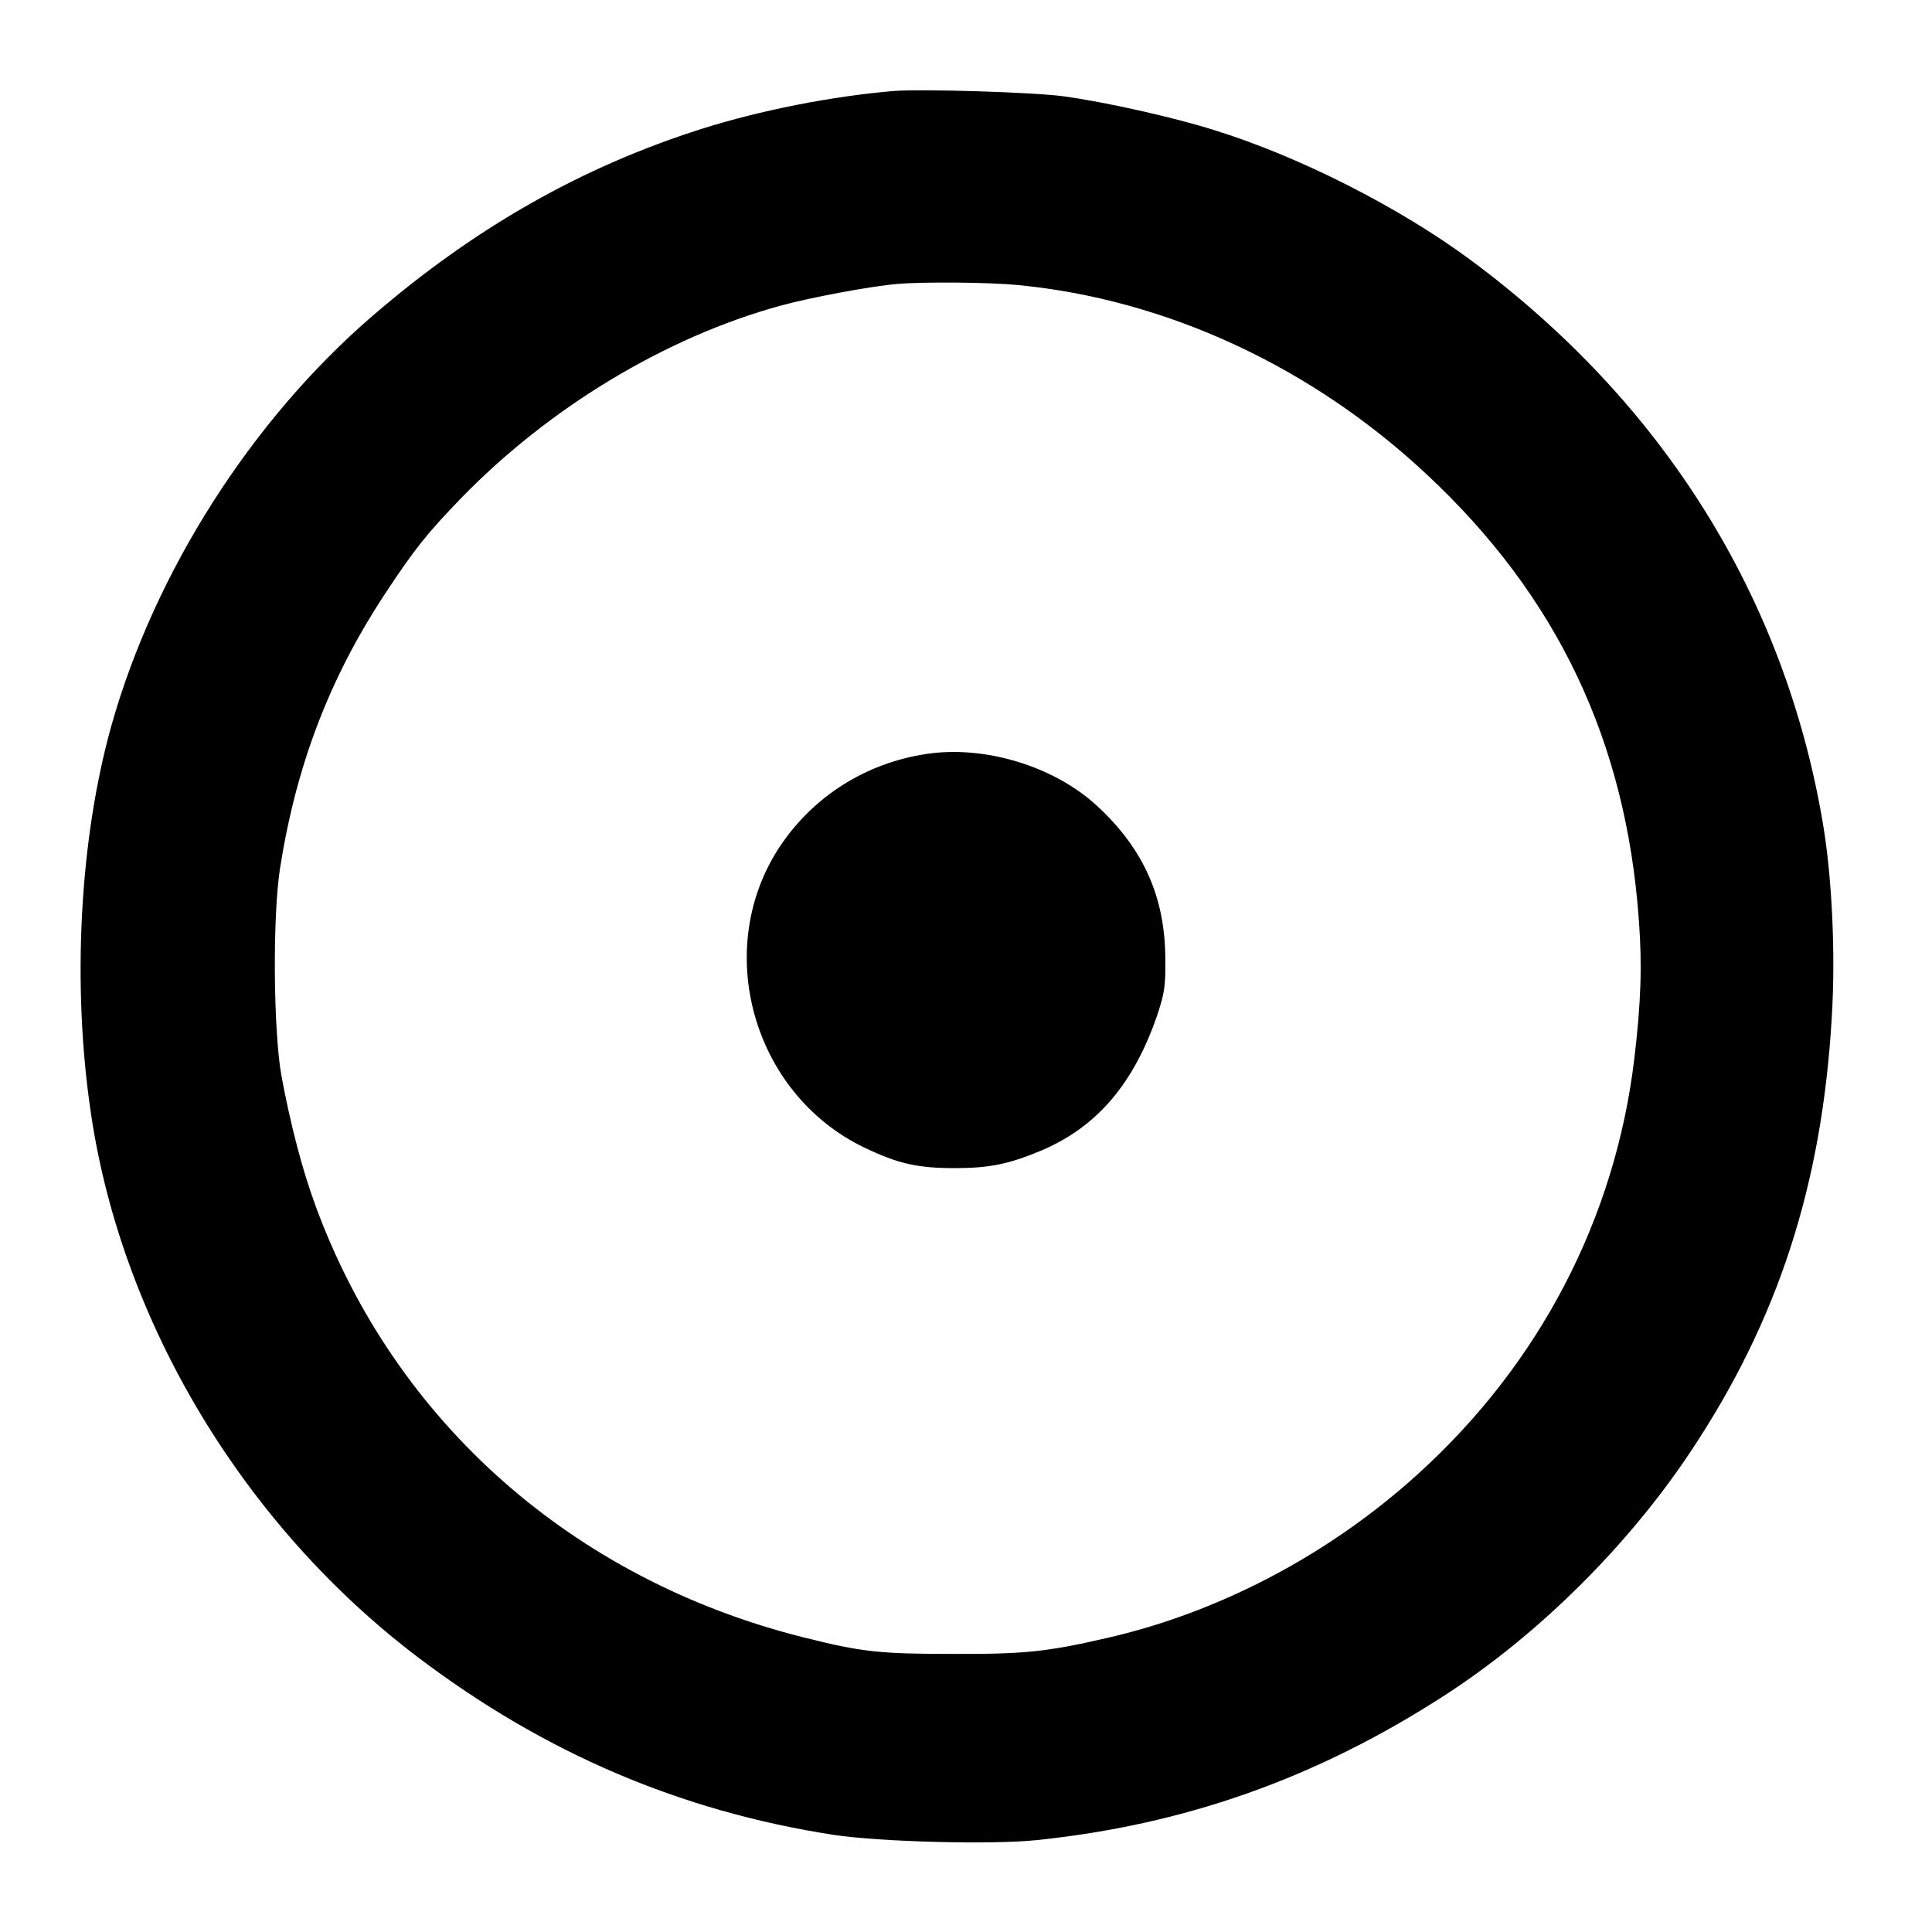 <?xml version="1.0" standalone="no"?>
<!DOCTYPE svg PUBLIC "-//W3C//DTD SVG 20010904//EN"
 "http://www.w3.org/TR/2001/REC-SVG-20010904/DTD/svg10.dtd">
<svg version="1.0" xmlns="http://www.w3.org/2000/svg"
 width="692pt" height="692pt" viewBox="0 0 692 692"
 preserveAspectRatio="xMidYMid meet">

<g transform="translate(0,692) scale(0.1,-0.1)"
fill="#000000" stroke="none">
<path d="M3200 6594 c-222 -19 -476 -69 -685 -135 -429 -136 -811 -352 -1179
-669 -435 -374 -782 -919 -937 -1469 -114 -407 -142 -930 -73 -1391 111 -748
548 -1474 1171 -1946 453 -343 940 -551 1488 -636 166 -25 562 -36 727 -19
532 55 1004 222 1463 519 333 215 656 535 880 872 313 470 471 955 506 1556
14 226 1 502 -32 696 -137 810 -572 1506 -1262 2017 -254 188 -614 371 -918
465 -149 47 -393 101 -539 121 -109 15 -514 27 -610 19z m446 -695 c531 -51
1052 -292 1465 -679 466 -435 713 -953 759 -1595 12 -160 8 -293 -16 -495 -68
-574 -340 -1097 -779 -1493 -316 -286 -711 -494 -1115 -585 -213 -49 -294 -57
-550 -56 -258 0 -324 7 -531 59 -826 207 -1464 771 -1748 1544 -48 129 -91
295 -123 468 -29 163 -32 569 -5 743 58 369 177 680 374 980 106 161 152 219
273 344 316 326 734 578 1145 691 110 30 324 70 420 78 94 8 330 6 431 -4z"/>
<path d="M3315 4219 c-215 -33 -402 -152 -521 -330 -244 -367 -99 -886 301
-1079 121 -58 191 -74 325 -74 125 0 196 15 312 64 199 85 331 241 415 490 24
74 28 99 27 195 -1 222 -78 394 -243 547 -155 144 -406 220 -616 187z"/>
</g>
</svg>
